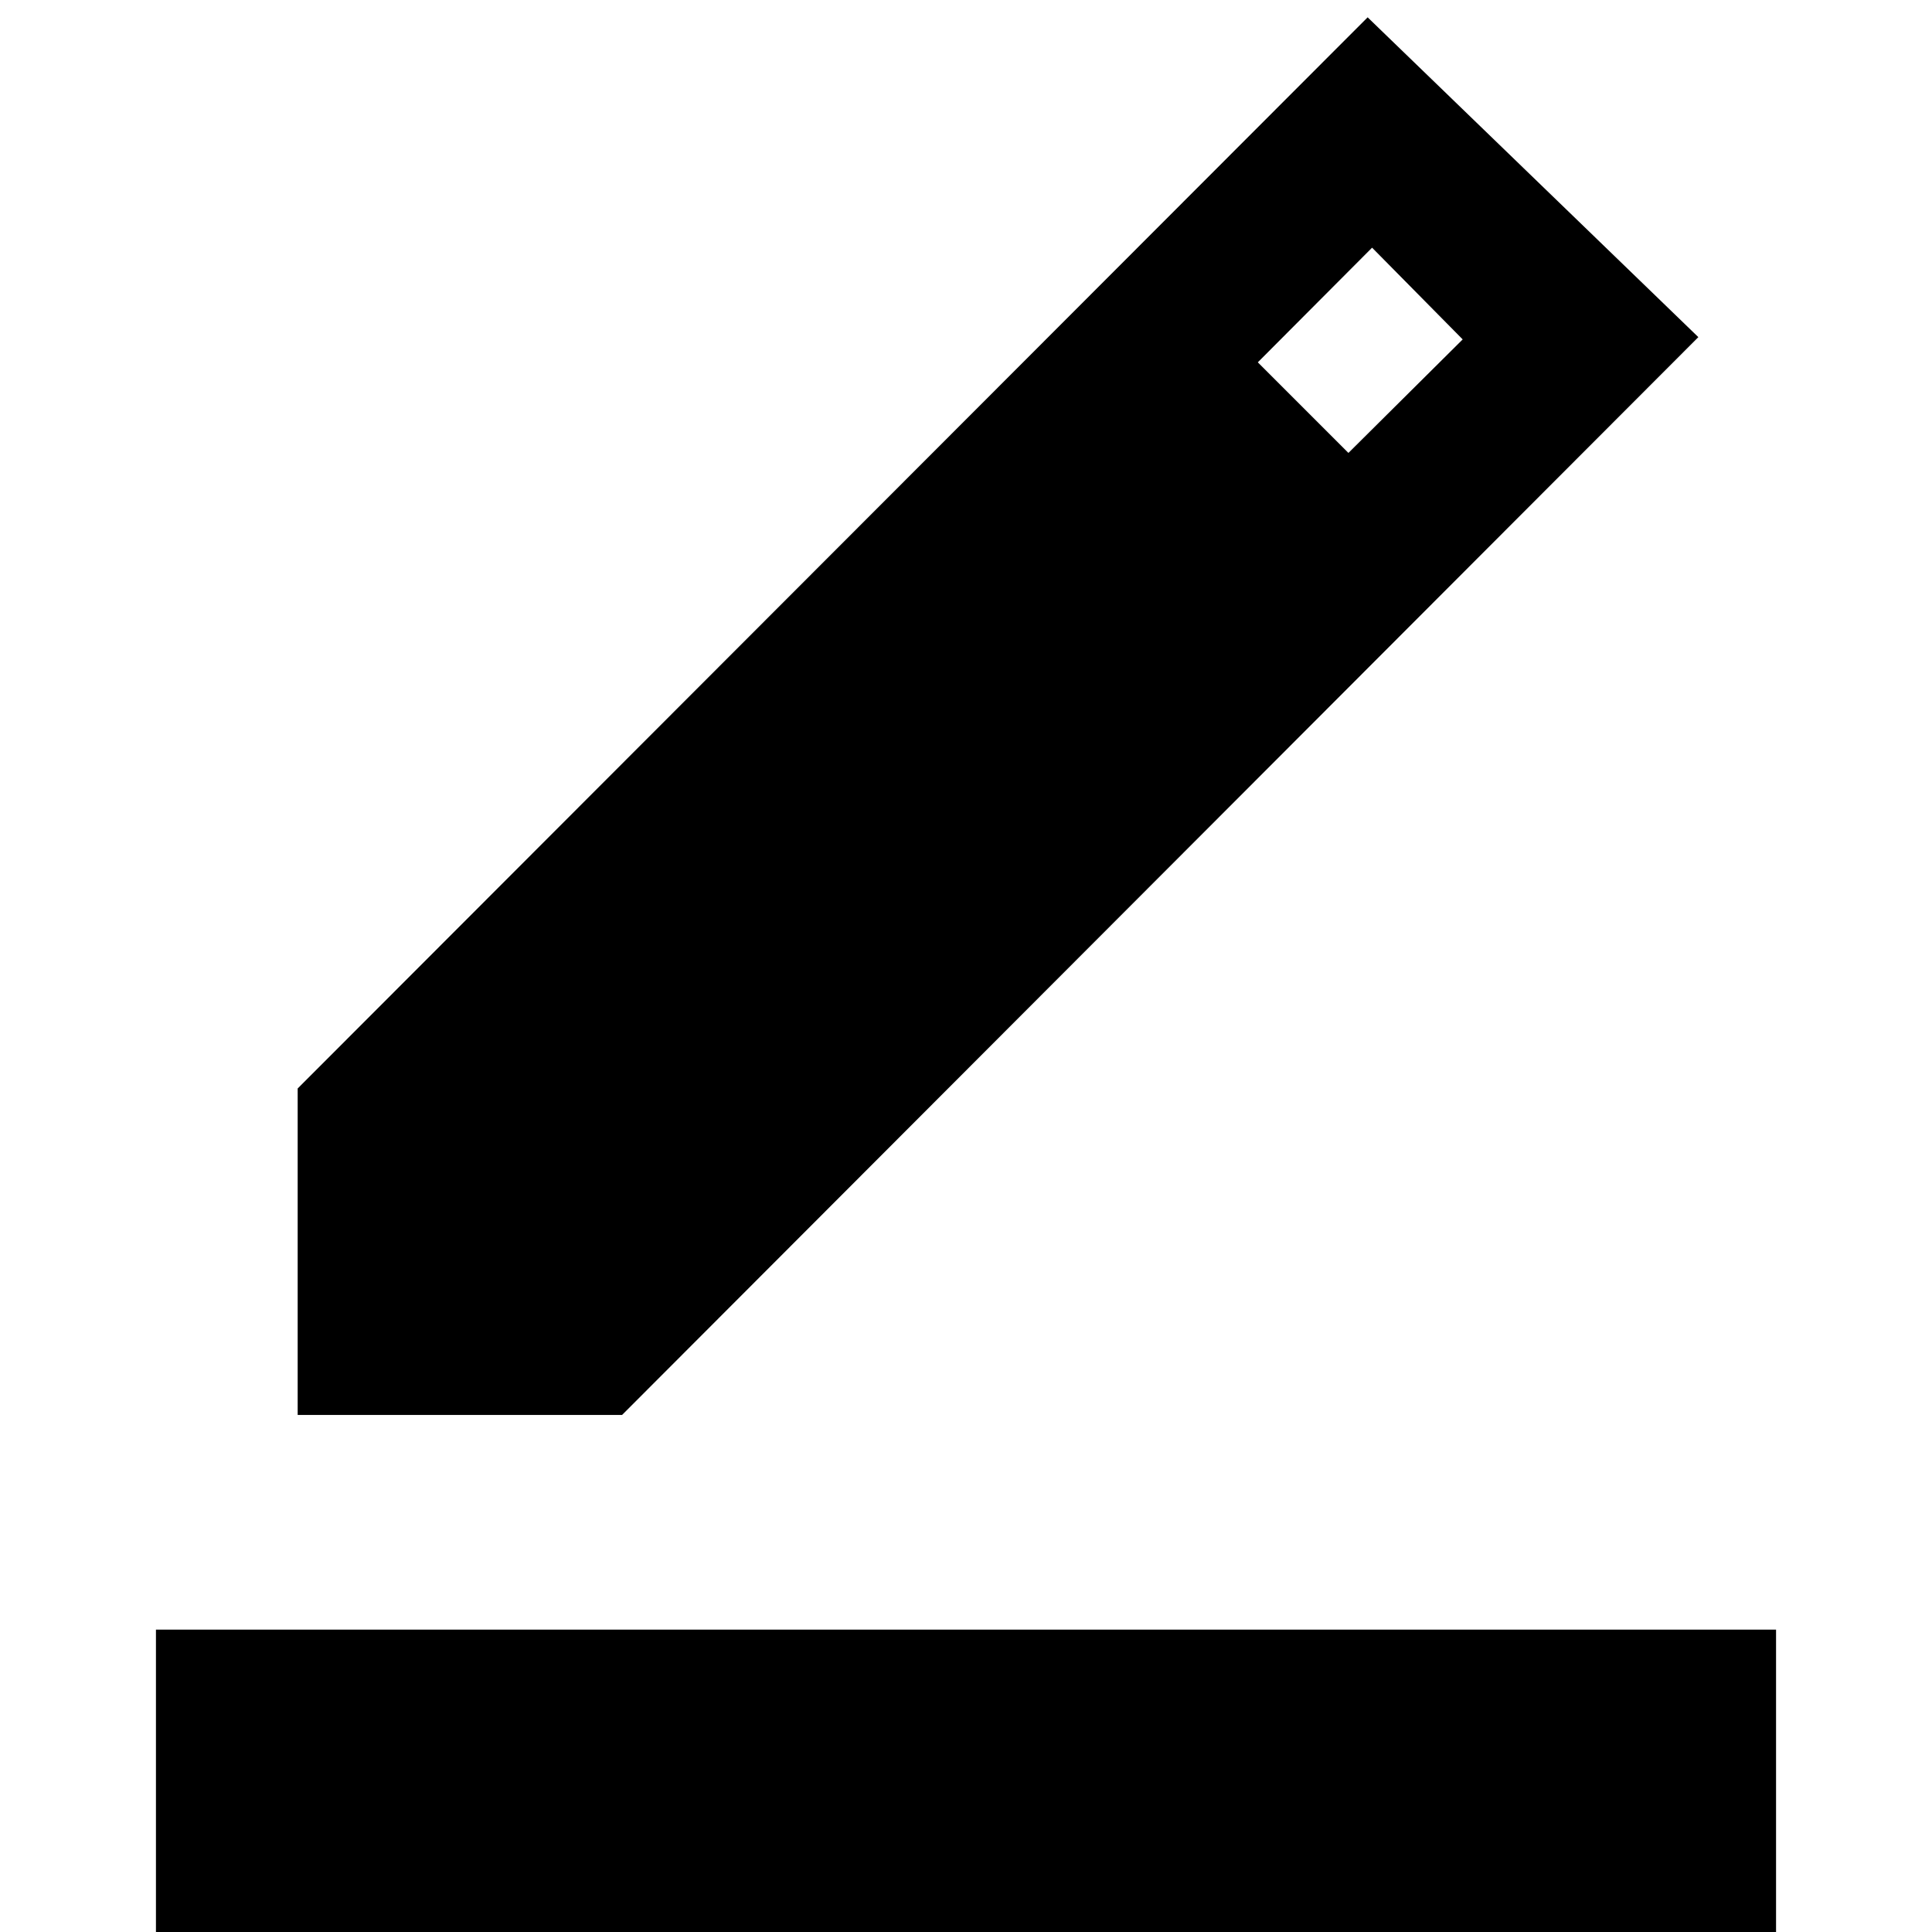 <svg xmlns="http://www.w3.org/2000/svg" height="40" viewBox="0 -960 960 960" width="40"><path d="M77.49 14.84v-165.09h805.02V14.84H77.49Zm70.42-271.75v-162.23l531.66-532.25L843.9-792.48 309.1-256.91H147.91Zm522.11-478.03 56.78-56.41-45.02-45.58L625-779.96l45.02 45.02Z"/></svg>